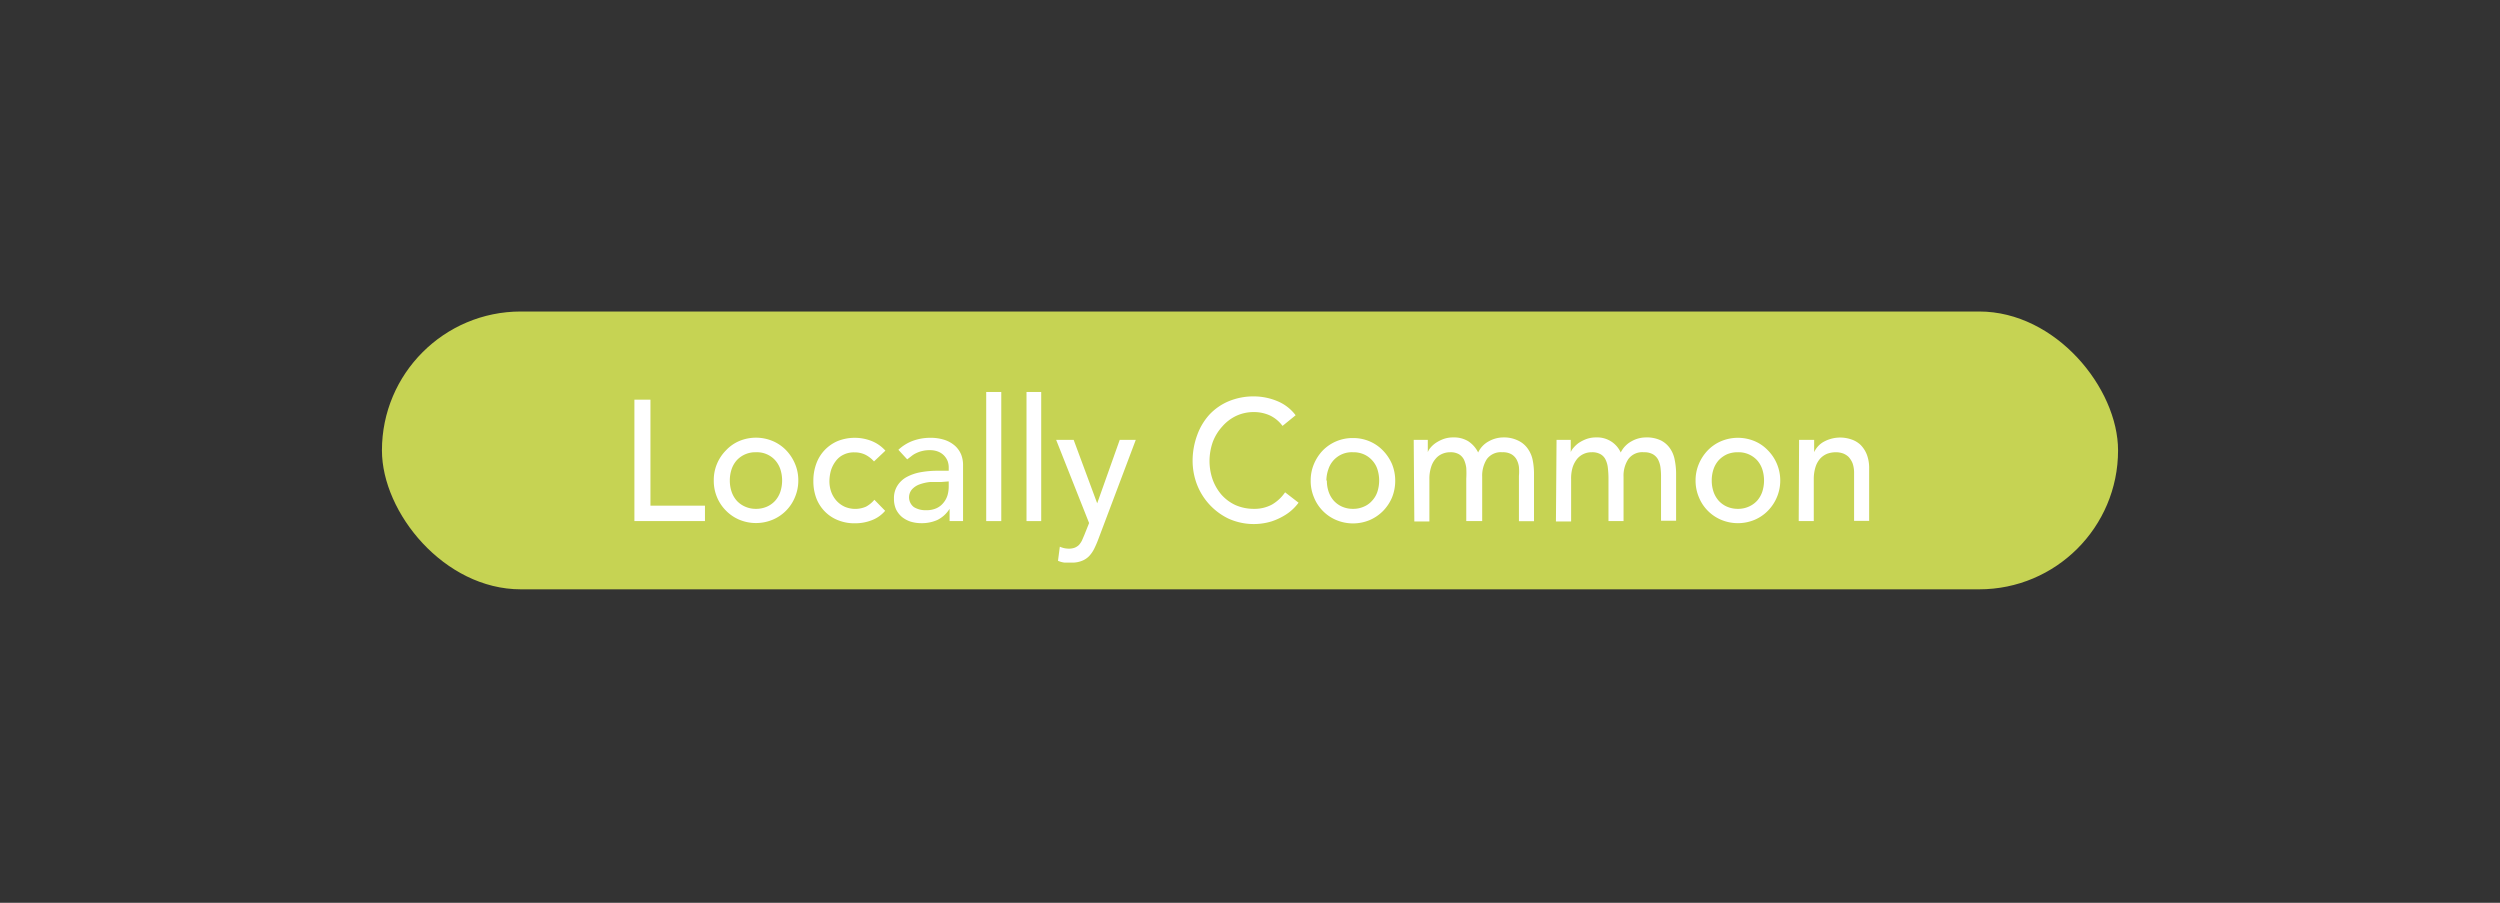 <svg id="Common" xmlns="http://www.w3.org/2000/svg" viewBox="0 0 204.09 73.7"><rect x="0" y="0" width="204.09" height="73.7" fill="#333333" stroke="none"/><defs><style>.cls-1{fill:#c6d353;}.cls-2{fill:#fff;}</style></defs><title>Locally_Common</title><rect class="cls-1" x="31.18" y="25.43" width="141.73" height="22.68" rx="11.34"/><path class="cls-2" d="M51.79,32.63H53.1v8.65h4.45v1.26H51.79Z"/><path class="cls-2" d="M58.27,39.23a3.4,3.4,0,0,1,.26-1.36,3.48,3.48,0,0,1,.74-1.11A3.22,3.22,0,0,1,60.36,36a3.54,3.54,0,0,1,2.71,0,3.36,3.36,0,0,1,1.1.75,3.63,3.63,0,0,1,.73,1.11,3.4,3.4,0,0,1,.27,1.36,3.44,3.44,0,0,1-.27,1.36,3.37,3.37,0,0,1-1.83,1.85,3.54,3.54,0,0,1-2.71,0,3.34,3.34,0,0,1-1.09-.74,3.38,3.38,0,0,1-.74-1.11A3.43,3.43,0,0,1,58.27,39.23Zm1.31,0a2.83,2.83,0,0,0,.15.93,2.14,2.14,0,0,0,.42.72,2,2,0,0,0,.68.48,2.11,2.11,0,0,0,.89.18,2.18,2.18,0,0,0,.89-.18,2,2,0,0,0,.67-.48,2.14,2.14,0,0,0,.42-.72,3,3,0,0,0,0-1.87,2.14,2.14,0,0,0-.42-.72,2,2,0,0,0-1.56-.65,2.06,2.06,0,0,0-1.57.65,2.14,2.14,0,0,0-.42.72A2.85,2.85,0,0,0,59.58,39.23Z"/><path class="cls-2" d="M71.35,37.67a2.39,2.39,0,0,0-.71-.55,2,2,0,0,0-.9-.19,1.87,1.87,0,0,0-.88.19,1.68,1.68,0,0,0-.63.52,2.43,2.43,0,0,0-.39.75,3.3,3.3,0,0,0-.13.89,2.58,2.58,0,0,0,.15.88,2.19,2.19,0,0,0,.43.72,2.07,2.07,0,0,0,.65.48,2.19,2.19,0,0,0,1.76,0,2.33,2.33,0,0,0,.68-.56l.88.9a2.68,2.68,0,0,1-1.12.78,3.76,3.76,0,0,1-1.35.24,3.56,3.56,0,0,1-1.37-.25,3.08,3.08,0,0,1-1.08-.71,3.15,3.15,0,0,1-.7-1.09,3.93,3.93,0,0,1-.24-1.41,4,4,0,0,1,.24-1.41A3.17,3.17,0,0,1,68.4,36a3.77,3.77,0,0,1,2.75,0,3,3,0,0,1,1.13.79Z"/><path class="cls-2" d="M73.34,36.72a3.55,3.55,0,0,1,1.2-.74,4.16,4.16,0,0,1,1.37-.24,3.71,3.71,0,0,1,1.23.18,2.45,2.45,0,0,1,.84.49,2,2,0,0,1,.49.71,2.31,2.31,0,0,1,.15.83v3.39c0,.23,0,.45,0,.64s0,.39,0,.56h-1.1c0-.33,0-.67,0-1h0a2.48,2.48,0,0,1-1,.91,3.11,3.11,0,0,1-1.3.26,3,3,0,0,1-.86-.12,2.26,2.26,0,0,1-.72-.38,1.91,1.91,0,0,1-.49-.63,2.06,2.06,0,0,1-.17-.86,1.89,1.89,0,0,1,.28-1.07,2.08,2.08,0,0,1,.76-.71,3.83,3.83,0,0,1,1.14-.39,7.66,7.66,0,0,1,1.39-.12h.9v-.28a1.52,1.52,0,0,0-.09-.51,1.44,1.44,0,0,0-.29-.45,1.35,1.35,0,0,0-.48-.32,1.76,1.76,0,0,0-.68-.12,2.38,2.38,0,0,0-.63.07,2.26,2.26,0,0,0-.48.17,1.8,1.8,0,0,0-.4.25l-.34.26Zm3.48,2.63c-.3,0-.59,0-.9,0a3.56,3.56,0,0,0-.84.19,1.53,1.53,0,0,0-.61.39,1,1,0,0,0,.14,1.47,1.79,1.79,0,0,0,1,.25,1.91,1.91,0,0,0,.86-.17,1.55,1.55,0,0,0,.57-.46,1.74,1.74,0,0,0,.32-.62,2.65,2.65,0,0,0,.09-.68v-.42Z"/><path class="cls-2" d="M80.51,32h1.23V42.54H80.51Z"/><path class="cls-2" d="M83.8,32H85V42.54H83.8Z"/><path class="cls-2" d="M86.22,35.91h1.43l1.92,5.18h0l1.84-5.18h1.31L89.67,44a8.51,8.51,0,0,1-.34.79,2.53,2.53,0,0,1-.42.61,1.64,1.64,0,0,1-.6.39,2.13,2.13,0,0,1-.85.14l-.55,0a1.82,1.82,0,0,1-.54-.15l.15-1.15a1.8,1.8,0,0,0,.74.16,1.34,1.34,0,0,0,.48-.08,1.11,1.11,0,0,0,.34-.22,1.8,1.8,0,0,0,.24-.35l.19-.44.4-1Z"/><path class="cls-2" d="M104.7,34.77a2.76,2.76,0,0,0-1-.84,3.12,3.12,0,0,0-1.3-.29,3.38,3.38,0,0,0-1.48.31,3.47,3.47,0,0,0-1.14.87A3.92,3.92,0,0,0,99,36.1a4.74,4.74,0,0,0-.26,1.57A4.61,4.61,0,0,0,99,39.16a4,4,0,0,0,.72,1.23,3.51,3.51,0,0,0,1.13.84,3.72,3.72,0,0,0,1.52.31,3,3,0,0,0,1.47-.35,3.32,3.32,0,0,0,1.07-1l1.1.85a4.47,4.47,0,0,1-.38.44,3.77,3.77,0,0,1-.72.57,5.26,5.26,0,0,1-1.09.51,5,5,0,0,1-3.55-.23,5.16,5.16,0,0,1-2.57-2.82,5.46,5.46,0,0,1-.34-1.86,6.09,6.09,0,0,1,.37-2.12,5,5,0,0,1,1-1.68,4.58,4.58,0,0,1,1.59-1.1,5.27,5.27,0,0,1,2.05-.39,5,5,0,0,1,1.89.38,3.54,3.54,0,0,1,1.51,1.16Z"/><path class="cls-2" d="M107,39.23a3.4,3.4,0,0,1,.27-1.36,3.63,3.63,0,0,1,.73-1.11,3.4,3.4,0,0,1,2.45-1,3.4,3.4,0,0,1,1.36.27,3.32,3.32,0,0,1,1.09.75,3.66,3.66,0,0,1,.74,1.11,3.58,3.58,0,0,1,.26,1.36,3.62,3.62,0,0,1-.26,1.36,3.54,3.54,0,0,1-.74,1.11,3.45,3.45,0,0,1-1.09.74,3.54,3.54,0,0,1-2.71,0,3.37,3.37,0,0,1-1.83-1.85A3.44,3.44,0,0,1,107,39.23Zm1.32,0a2.83,2.83,0,0,0,.15.93,2.14,2.14,0,0,0,.42.72,2,2,0,0,0,.67.48,2.14,2.14,0,0,0,.89.18,2.11,2.11,0,0,0,.89-.18,1.83,1.83,0,0,0,.67-.48,2,2,0,0,0,.43-.72,3,3,0,0,0,0-1.87,2,2,0,0,0-.43-.72,2,2,0,0,0-.67-.48,2.11,2.11,0,0,0-.89-.17,2,2,0,0,0-2,1.37A2.85,2.85,0,0,0,108.28,39.23Z"/><path class="cls-2" d="M115.41,35.91h1.15v1h0a1.27,1.27,0,0,1,.21-.35,2.17,2.17,0,0,1,.44-.4,3.09,3.09,0,0,1,.63-.32,2.28,2.28,0,0,1,.8-.13,2.23,2.23,0,0,1,1.22.31,2.3,2.3,0,0,1,.81.92,2,2,0,0,1,.88-.92,2.44,2.44,0,0,1,1.17-.31A2.61,2.61,0,0,1,124,36a2,2,0,0,1,.75.67,2.41,2.41,0,0,1,.38.93,5.6,5.6,0,0,1,.1,1.09v3.86H124V38.85a4.33,4.33,0,0,0,0-.73,1.74,1.74,0,0,0-.2-.62,1.13,1.13,0,0,0-.42-.42,1.39,1.39,0,0,0-.73-.16,1.42,1.42,0,0,0-1.27.56,2.52,2.52,0,0,0-.38,1.44v3.62H119.7V39.07a7.57,7.57,0,0,0,0-.87,2.26,2.26,0,0,0-.19-.68,1.09,1.09,0,0,0-.41-.44,1.37,1.37,0,0,0-.72-.16,1.59,1.59,0,0,0-.64.13,1.41,1.41,0,0,0-.54.4,1.84,1.84,0,0,0-.37.68,3.1,3.1,0,0,0-.14,1v3.44h-1.23Z"/><path class="cls-2" d="M127.07,35.91h1.16v1h0a1.13,1.13,0,0,1,.22-.35,2.39,2.39,0,0,1,.43-.4,3.09,3.09,0,0,1,.63-.32,2.28,2.28,0,0,1,.8-.13,2.1,2.1,0,0,1,2,1.23,2.09,2.09,0,0,1,.89-.92,2.38,2.38,0,0,1,1.16-.31,2.66,2.66,0,0,1,1.24.25,2,2,0,0,1,.75.67,2.39,2.39,0,0,1,.37.93,5.6,5.6,0,0,1,.11,1.09v3.86h-1.23V38.85a5.71,5.71,0,0,0-.05-.73,2,2,0,0,0-.2-.62,1.13,1.13,0,0,0-.42-.42,1.44,1.44,0,0,0-.73-.16,1.41,1.41,0,0,0-1.27.56,2.45,2.45,0,0,0-.39,1.44v3.62h-1.23V39.07a7.57,7.57,0,0,0-.05-.87,2,2,0,0,0-.19-.68,1,1,0,0,0-.41-.44,1.37,1.37,0,0,0-.72-.16,1.53,1.53,0,0,0-1.18.53,2.19,2.19,0,0,0-.37.68,3.12,3.12,0,0,0-.13,1v3.44h-1.24Z"/><path class="cls-2" d="M138.42,39.23a3.4,3.4,0,0,1,.27-1.36,3.63,3.63,0,0,1,.73-1.11,3.36,3.36,0,0,1,1.1-.75,3.54,3.54,0,0,1,2.71,0,3.22,3.22,0,0,1,1.09.75,3.48,3.48,0,0,1,.74,1.11,3.52,3.52,0,0,1-.74,3.83,3.34,3.34,0,0,1-1.09.74,3.54,3.54,0,0,1-2.71,0,3.37,3.37,0,0,1-1.83-1.85A3.44,3.44,0,0,1,138.42,39.23Zm1.32,0a2.83,2.83,0,0,0,.15.93,2.14,2.14,0,0,0,.42.72,2,2,0,0,0,.67.48,2.19,2.19,0,0,0,.9.18,2.1,2.1,0,0,0,.88-.18,2,2,0,0,0,.68-.48,2.14,2.14,0,0,0,.42-.72,3,3,0,0,0,0-1.87,2.14,2.14,0,0,0-.42-.72,2.05,2.05,0,0,0-1.56-.65,2.19,2.19,0,0,0-.9.17,2.16,2.16,0,0,0-.67.48,2.14,2.14,0,0,0-.42.72A2.85,2.85,0,0,0,139.74,39.23Z"/><path class="cls-2" d="M146.87,35.91h1.23v1h0a1.86,1.86,0,0,1,.81-.86,2.79,2.79,0,0,1,2.22-.18,2,2,0,0,1,.76.45,2.34,2.34,0,0,1,.51.79,3.06,3.06,0,0,1,.19,1.14v4.27h-1.23V38.62a2.34,2.34,0,0,0-.12-.79,1.71,1.71,0,0,0-.33-.53,1.36,1.36,0,0,0-.47-.29,1.77,1.77,0,0,0-.56-.09,2.08,2.08,0,0,0-.71.12,1.63,1.63,0,0,0-.58.4,1.9,1.9,0,0,0-.38.69,3.26,3.26,0,0,0-.14,1v3.41h-1.23Z"/></svg>